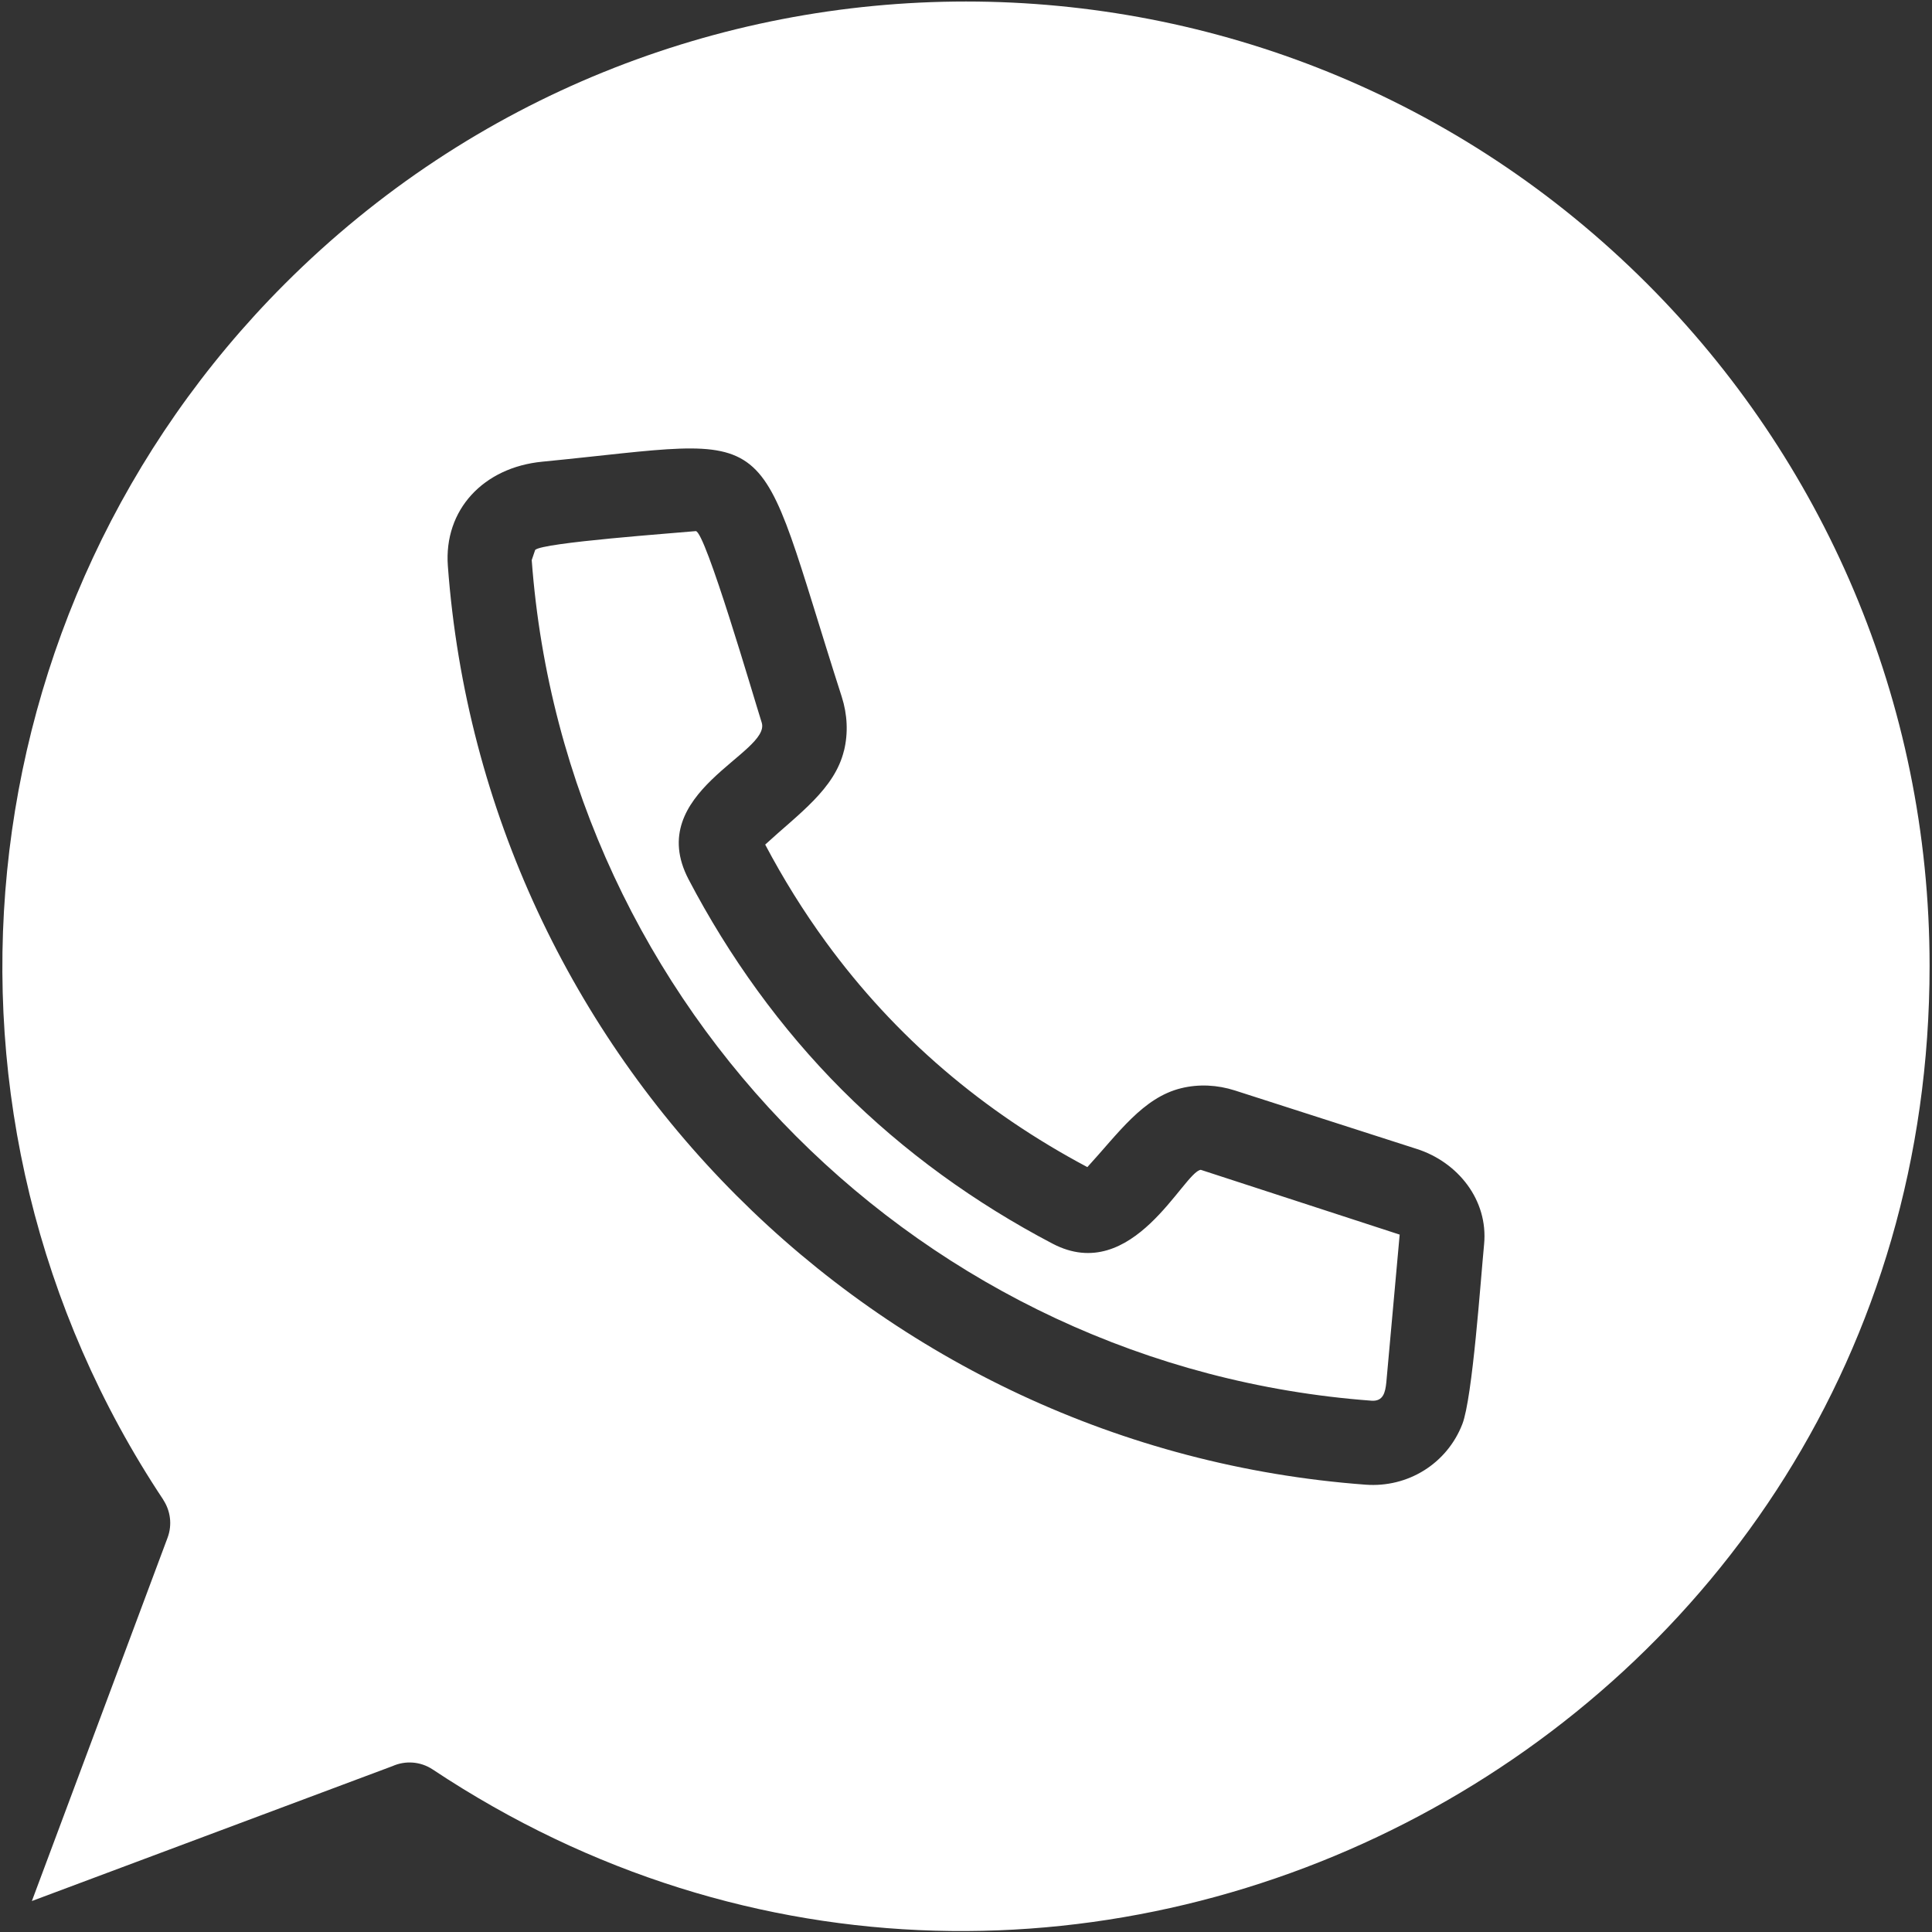 <svg width="32" height="32" viewBox="0 0 32 32" fill="none" xmlns="http://www.w3.org/2000/svg">
<rect x="0" y="0" width="32" height="32" fill="#333333" stroke="none"/>
<g clip-path="url(#clip0_798_87)">
<path fill-rule="evenodd" clip-rule="evenodd" d="M27.286 4.704C21.053 -1.534 10.948 -1.535 4.715 4.704C-0.664 10.089 -1.495 18.527 2.705 24.841L2.704 24.842C2.822 25.021 2.856 25.252 2.776 25.468L0.528 31.487L6.502 29.252C6.711 29.159 6.962 29.172 7.167 29.308C17.689 36.3 31.96 28.798 31.96 16C31.961 11.589 30.174 7.595 27.286 4.704ZM13.681 15.605C14.831 17.182 16.29 18.417 18.01 19.331C18.519 18.777 18.928 18.179 19.565 18.024V18.024C19.855 17.953 20.162 17.968 20.455 18.062L23.469 19.031C24.142 19.247 24.653 19.872 24.581 20.612C24.524 21.198 24.39 23.151 24.221 23.587C23.967 24.242 23.32 24.643 22.619 24.591C14.504 23.99 8.018 17.498 7.418 9.375C7.349 8.442 8.009 7.741 8.982 7.647C13.035 7.251 12.441 6.867 13.942 11.541C14.036 11.835 14.05 12.142 13.98 12.432H13.979C13.825 13.07 13.227 13.48 12.674 13.989C12.972 14.553 13.308 15.094 13.681 15.605ZM13.947 18.052C14.967 19.073 16.155 19.929 17.434 20.599C18.766 21.297 19.603 19.41 19.889 19.376L23.183 20.449L22.962 22.895C22.945 23.061 22.912 23.214 22.717 23.2C15.294 22.65 9.357 16.707 8.807 9.277L8.864 9.109C8.978 8.986 11.209 8.828 11.523 8.797C11.678 8.782 12.49 11.573 12.616 11.967C12.779 12.474 10.65 13.12 11.405 14.565C12.074 15.843 12.93 17.034 13.947 18.052Z" fill="white"/>
</g>
<defs>
<clipPath id="clip0_798_87">
<rect width="32" height="32" fill="white"/>
</clipPath>
</defs>
</svg>
